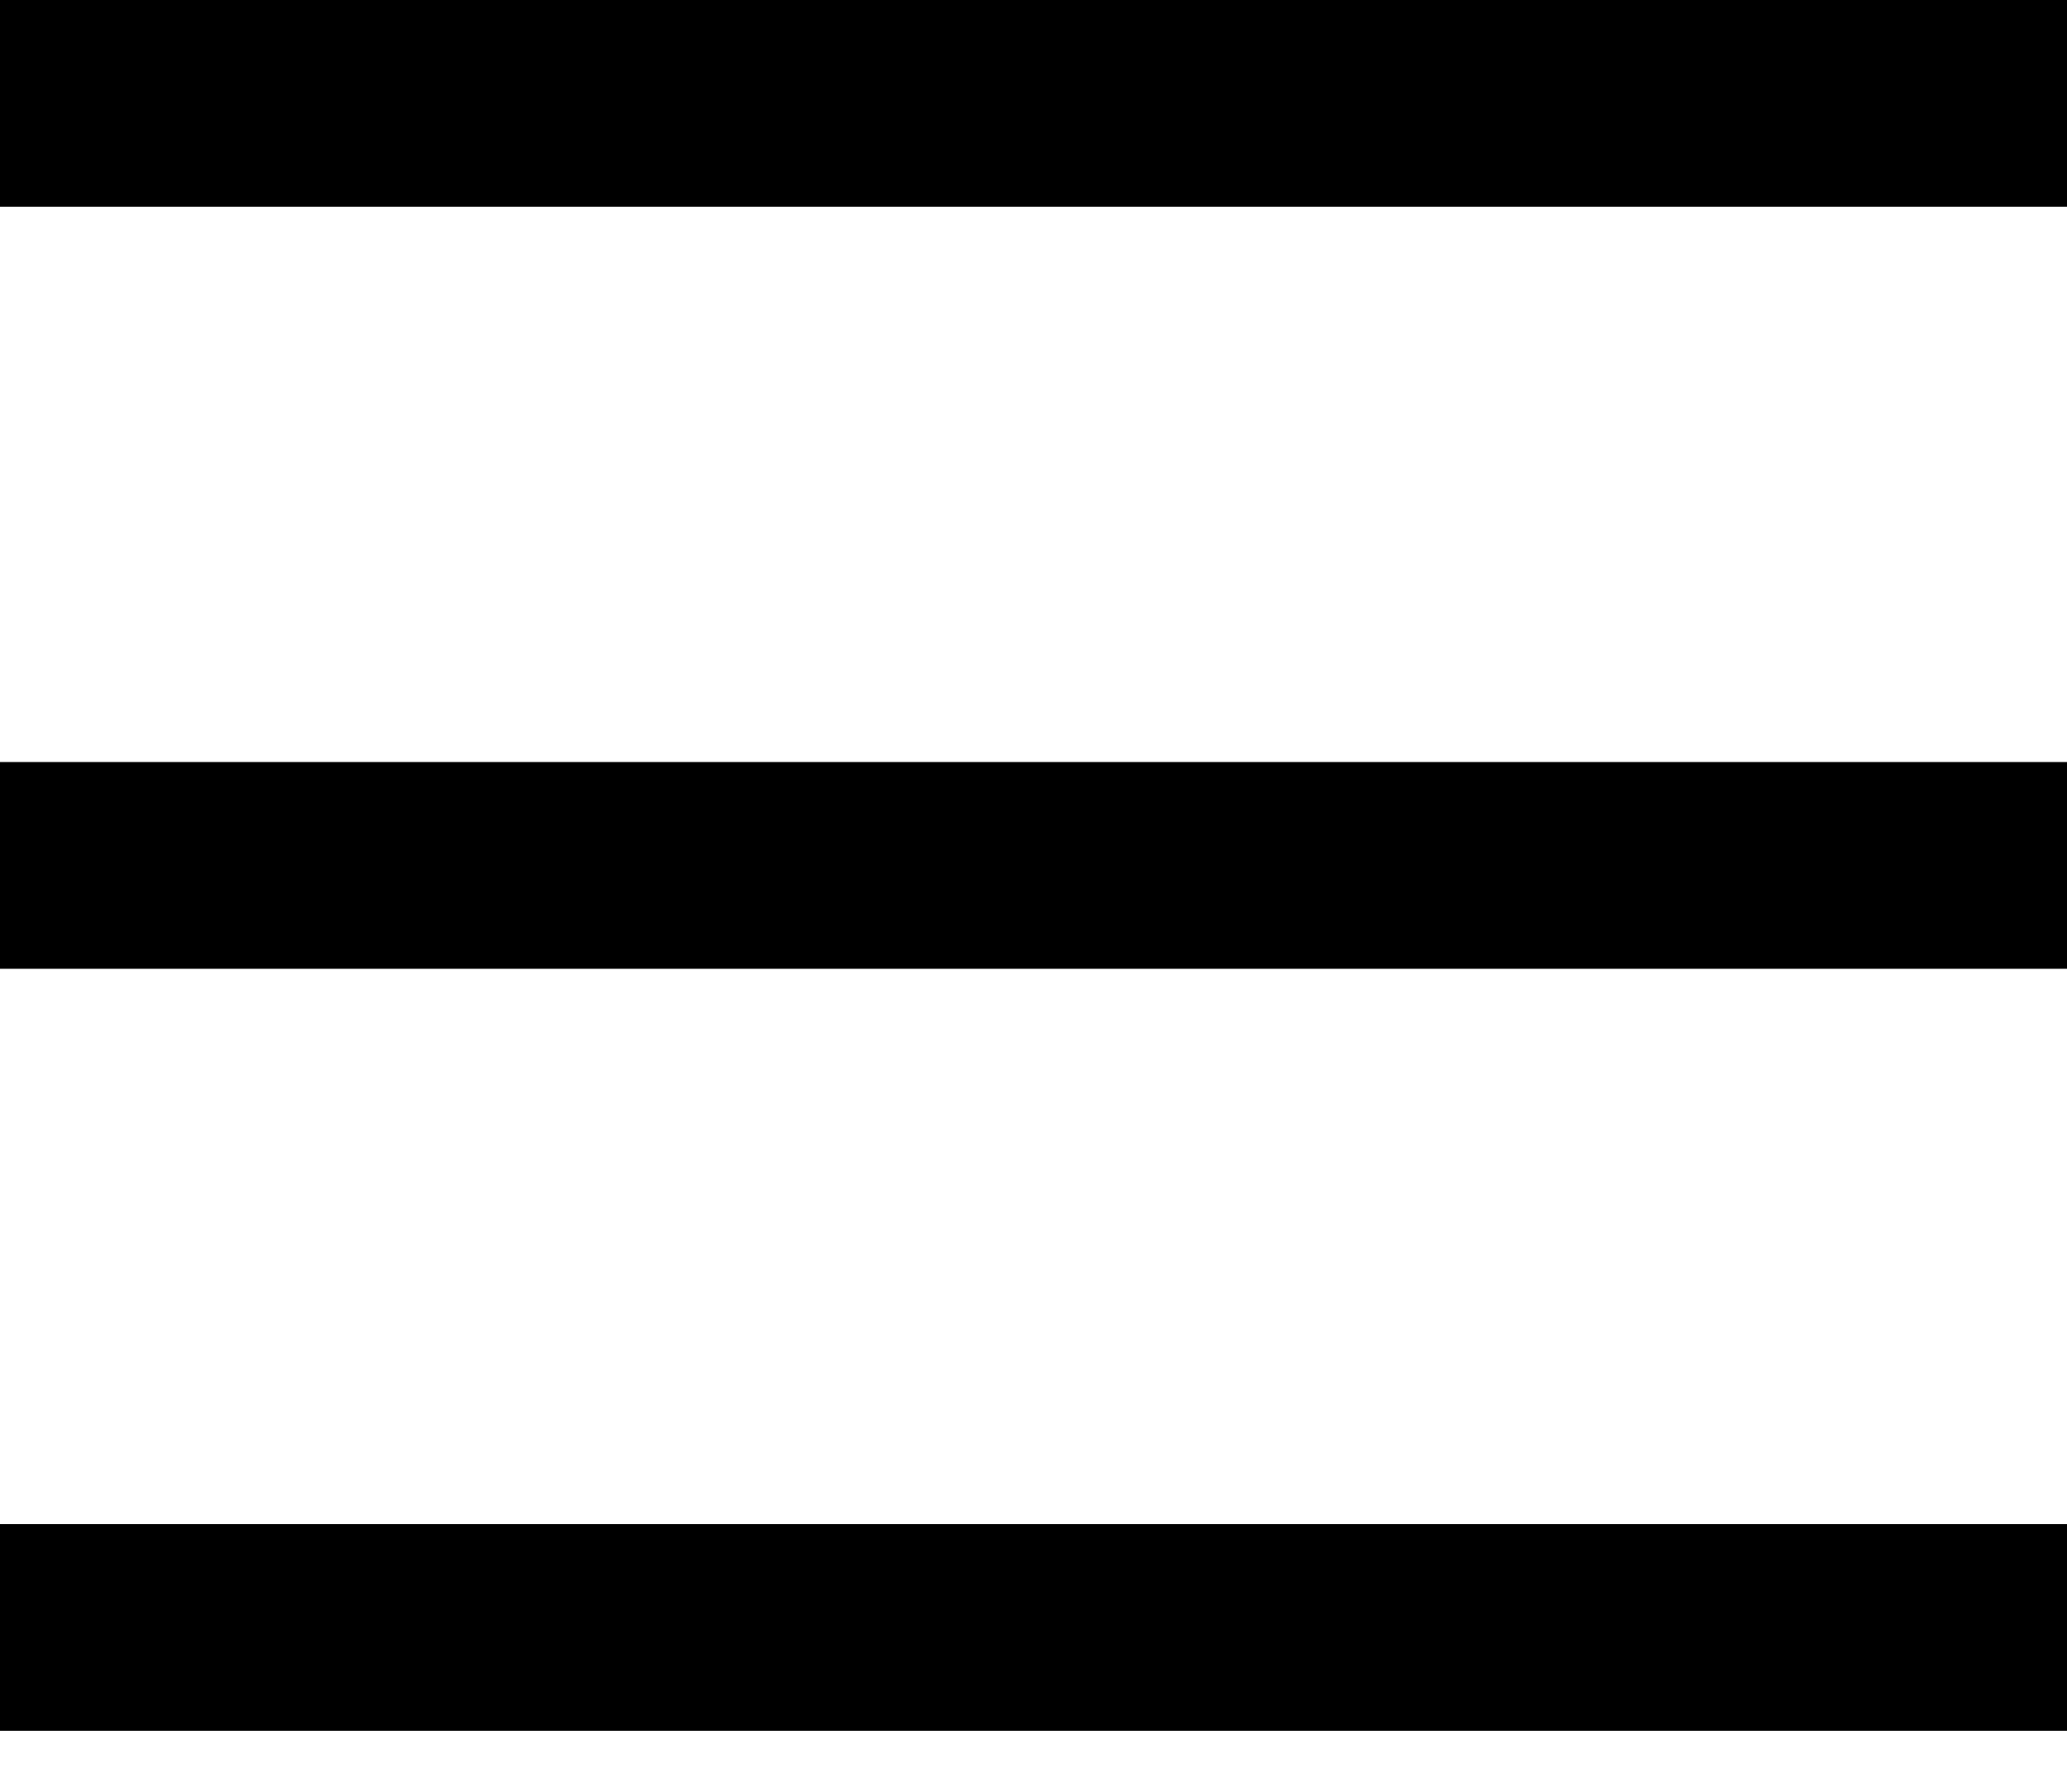 <svg width="30" height="26" viewBox="0 0 30 26" fill="none" xmlns="http://www.w3.org/2000/svg">
  <rect width="30" height="3" fill="currentColor"/>
  <rect y="11.058" width="30" height="3" fill="currentColor"/>
  <rect y="22.116" width="30" height="3" fill="currentColor"/>
</svg>
